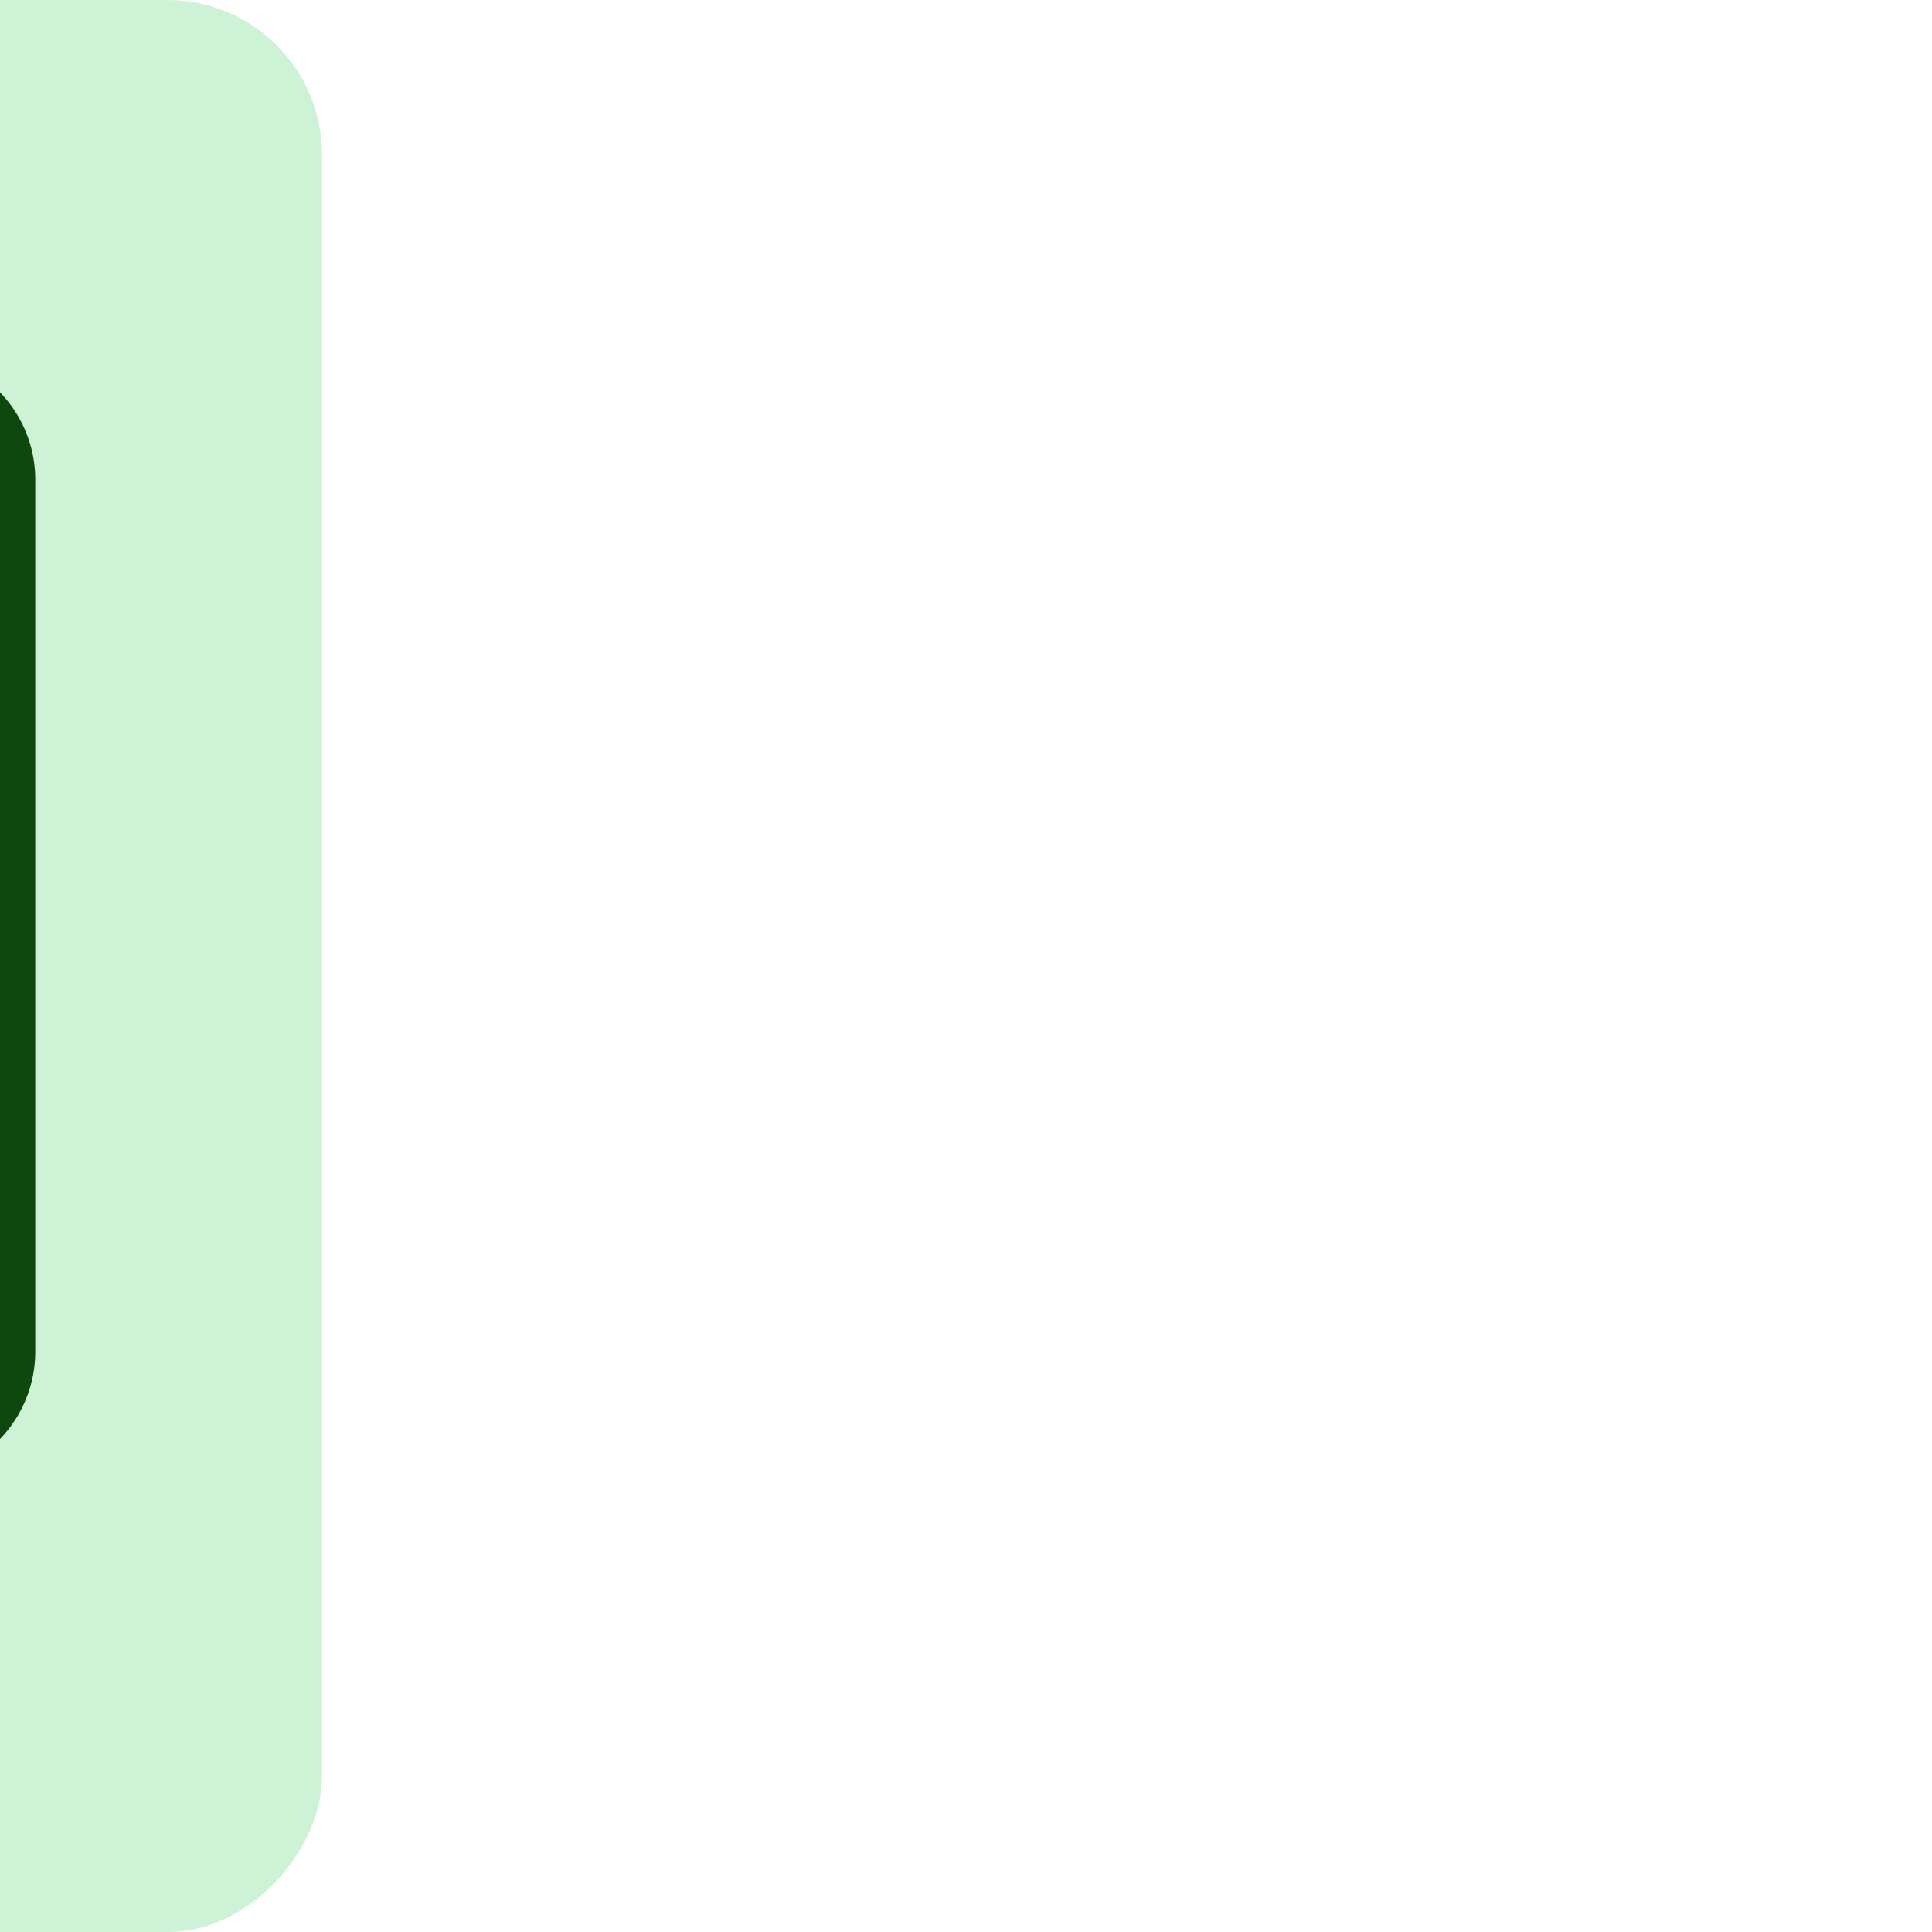 <!DOCTYPE svg PUBLIC "-//W3C//DTD SVG 1.1//EN" "http://www.w3.org/Graphics/SVG/1.1/DTD/svg11.dtd">
<!-- Uploaded to: SVG Repo, www.svgrepo.com, Transformed by: SVG Repo Mixer Tools -->
<svg fill="#0F480E" width="800px" height="800px" viewBox="-25.6 -25.6 307.20 307.20" id="Flat" xmlns="http://www.w3.org/2000/svg" transform="matrix(-1, 0, 0, 1, 0, 0)">
<g id="SVGRepo_bgCarrier" stroke-width="0">
<rect x="-25.6" y="-25.6" width="307.20" height="307.20" rx="24.576" fill="#CEF2D6" strokewidth="0"/>
</g>
<g id="SVGRepo_tracerCarrier" stroke-linecap="round" stroke-linejoin="round"/>
<g id="SVGRepo_iconCarrier"> <path d="M221.595,82.801,139.585,58.881c-.018-.006-.035-.01-.053-.016L45.594,31.466A20.001,20.001,0,0,0,19.994,50.667V189.333A20.032,20.032,0,0,0,39.938,209.349a20.192,20.192,0,0,0,5.657-.815L124,185.665V192a20.022,20.022,0,0,0,20,20h32a20.022,20.022,0,0,0,20-20V164.665l25.593-7.465A20.102,20.102,0,0,0,235.994,138V102A20.101,20.101,0,0,0,221.595,82.801ZM43.994,184V56L124,79.335V160.665ZM172,188H148v-9.335l24-7Zm39.994-53-31.53,9.196-.047.014L148,153.665V86.335L211.994,105Z"/> </g>
</svg>